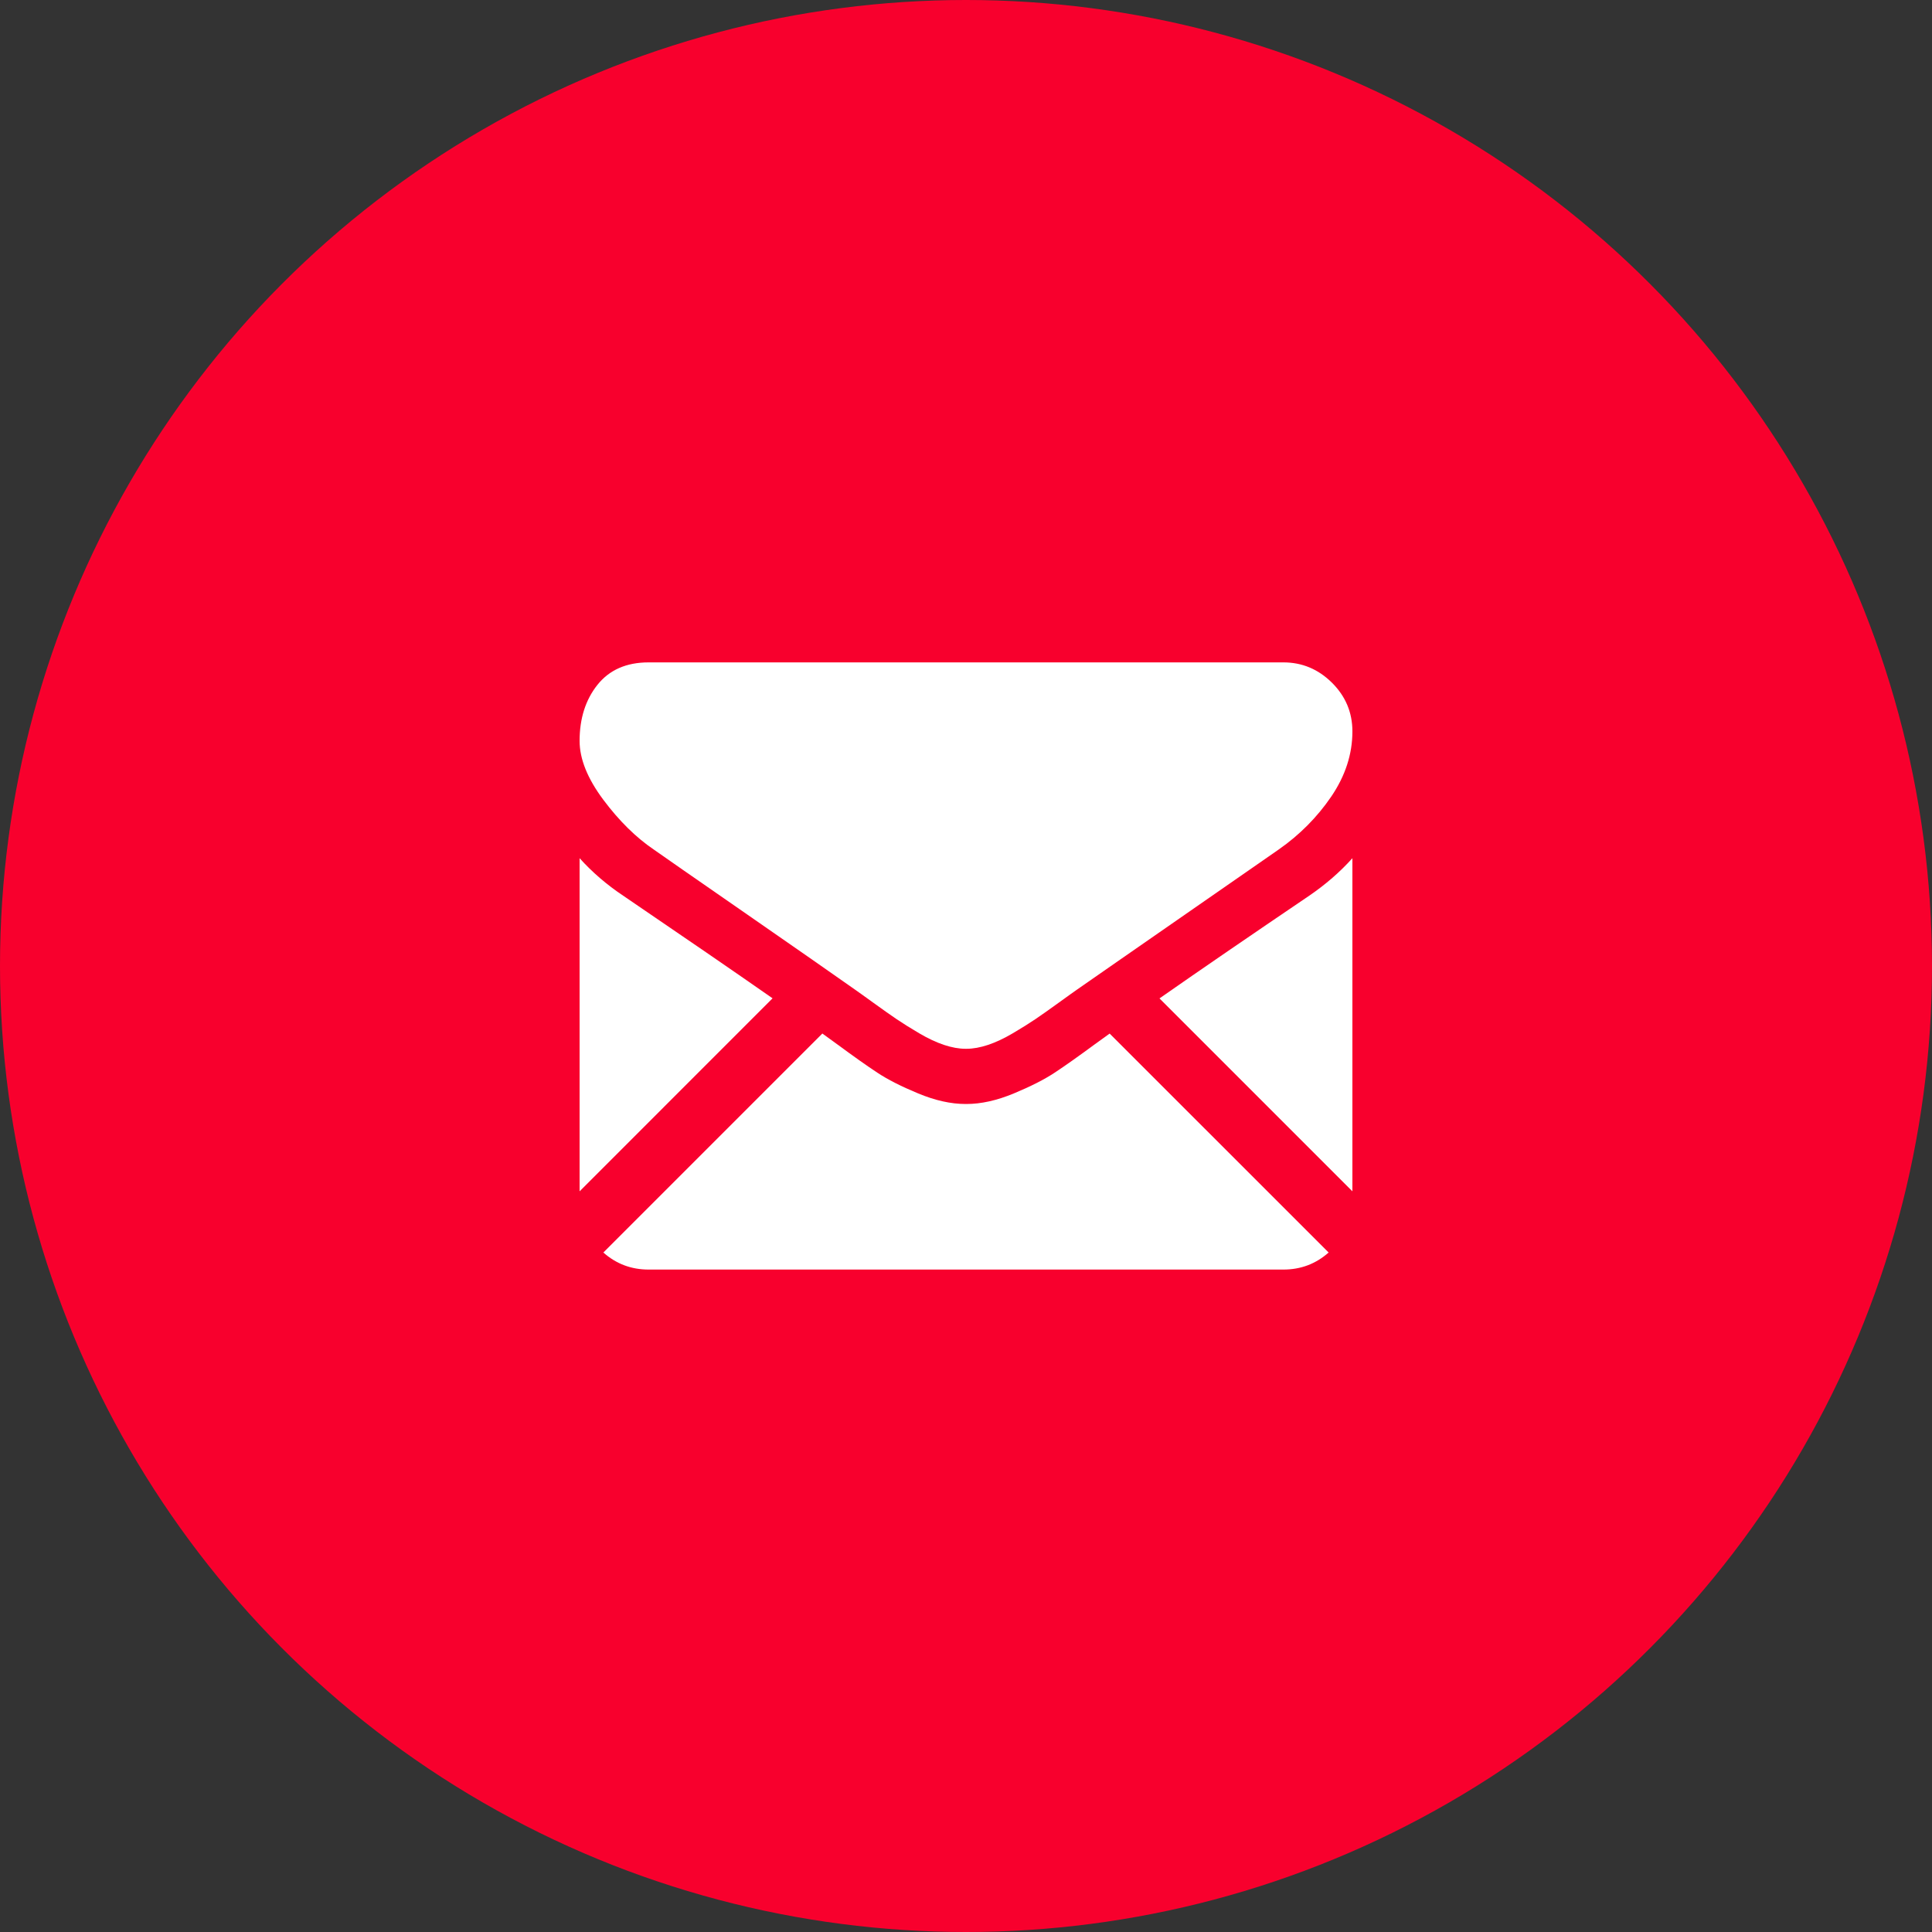 <svg width="40" height="40" viewBox="0 0 40 40" fill="none" xmlns="http://www.w3.org/2000/svg">
<rect x="0" y="0" width="40" height="40" fill="#333333" stroke="none"/>
<circle cx="20" cy="20" r="20" fill="#F8002D"/>
<g clip-path="url(#clip0)">
<path d="M26.571 26.285C26.931 26.285 27.242 26.167 27.508 25.932L22.974 21.399C22.866 21.477 22.76 21.552 22.661 21.625C22.321 21.875 22.046 22.07 21.835 22.209C21.623 22.349 21.342 22.492 20.991 22.638C20.64 22.784 20.312 22.857 20.009 22.857H20H19.991C19.687 22.857 19.36 22.784 19.009 22.638C18.657 22.492 18.376 22.349 18.165 22.209C17.954 22.07 17.678 21.875 17.339 21.625C17.244 21.555 17.14 21.479 17.026 21.398L12.492 25.932C12.757 26.167 13.069 26.285 13.429 26.285H26.571Z" fill="white"/>
<path d="M12.902 18.544C12.563 18.318 12.262 18.059 12 17.768V24.665L15.995 20.669C15.196 20.111 14.166 19.404 12.902 18.544Z" fill="white"/>
<path d="M27.107 18.544C25.891 19.368 24.857 20.076 24.006 20.671L28 24.665V17.768C27.744 18.053 27.446 18.312 27.107 18.544Z" fill="white"/>
<path d="M26.571 13.714H13.428C12.97 13.714 12.617 13.869 12.37 14.178C12.123 14.488 12 14.875 12 15.339C12 15.714 12.164 16.12 12.491 16.558C12.818 16.995 13.167 17.339 13.536 17.589C13.738 17.732 14.348 18.156 15.366 18.861C15.916 19.242 16.393 19.574 16.804 19.86C17.154 20.104 17.456 20.316 17.705 20.491C17.734 20.511 17.779 20.543 17.839 20.586C17.903 20.632 17.984 20.691 18.085 20.763C18.278 20.903 18.439 21.016 18.567 21.103C18.695 21.189 18.85 21.286 19.031 21.393C19.213 21.5 19.384 21.58 19.545 21.634C19.706 21.687 19.854 21.714 19.991 21.714H20H20.009C20.146 21.714 20.295 21.687 20.455 21.634C20.616 21.58 20.787 21.5 20.969 21.393C21.15 21.286 21.305 21.189 21.433 21.103C21.561 21.016 21.722 20.903 21.915 20.763C22.016 20.691 22.097 20.632 22.161 20.586C22.221 20.543 22.266 20.511 22.295 20.491C22.489 20.356 22.792 20.145 23.198 19.863C23.939 19.349 25.029 18.592 26.473 17.589C26.908 17.285 27.271 16.919 27.563 16.491C27.854 16.062 28 15.613 28 15.143C28 14.75 27.858 14.414 27.576 14.134C27.293 13.854 26.958 13.714 26.571 13.714Z" fill="white"/>
</g>
<defs>
<clipPath id="clip0">
<rect width="16" height="16" fill="white" transform="translate(12 12)"/>
</clipPath>
</defs>
</svg>
